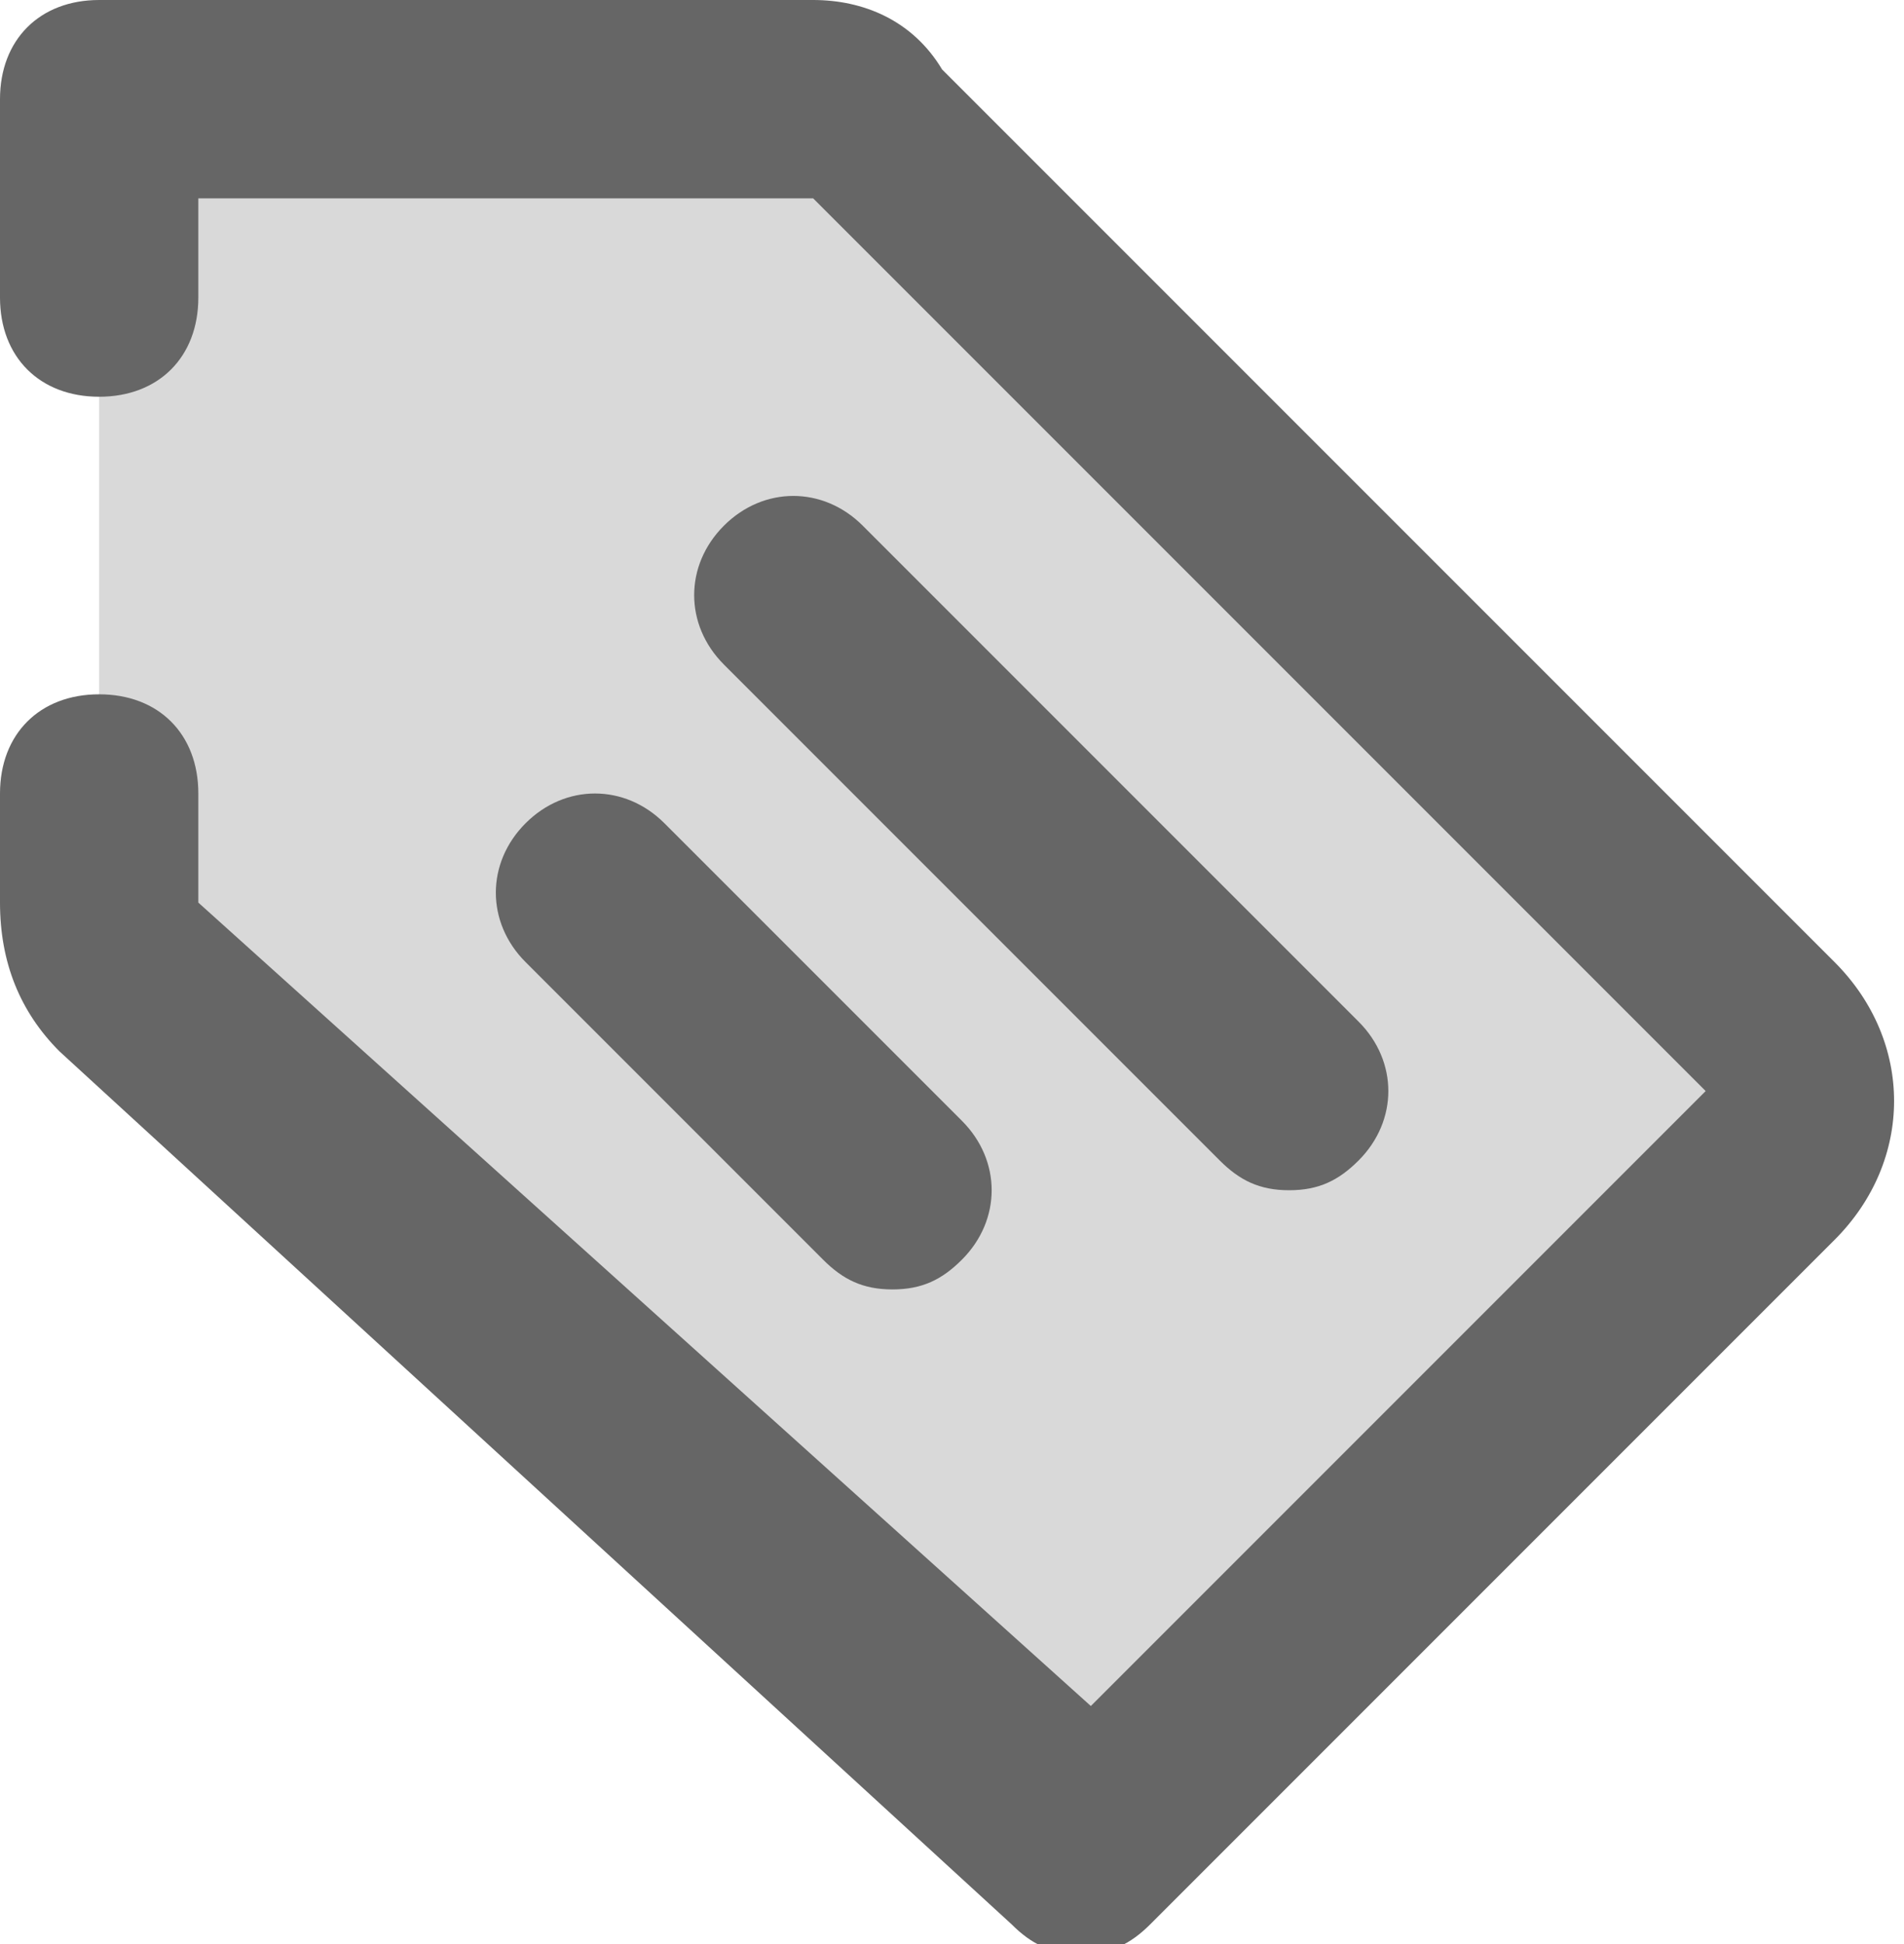 <?xml version="1.0" encoding="utf-8"?>
<!-- Generator: Adobe Illustrator 22.1.0, SVG Export Plug-In . SVG Version: 6.00 Build 0)  -->
<svg version="1.1" id="Layer_1" xmlns="http://www.w3.org/2000/svg" xmlns:xlink="http://www.w3.org/1999/xlink" x="0px" y="0px"
	 viewBox="0 0 19.2 19.6" style="enable-background:new 0 0 19.2 19.6;" xml:space="preserve">
<style type="text/css">
	.st0{opacity:0.25;}
	.st1{fill:#666666;}
</style>
<title>shop</title>
<g class="st0">
	<polygon class="st1" points="10.9,19 1,10 1,1 9.1,1 19,10.9 	"/>
</g>
<path class="st1" d="M2,2h6.2l9,9l-6.2,6.2L2,9.1V8c0-0.6-0.4-1-1-1l0,0C0.4,7,0,7.4,0,8v1.1c0,0.6,0.2,1.1,0.6,1.5l9.6,8.8
	c0.2,0.2,0.4,0.3,0.7,0.3c0.3,0,0.5-0.1,0.7-0.3l6.9-6.9c0.8-0.8,0.8-2,0-2.8l-9-9C9.2,0.2,8.7,0,8.2,0H1C0.4,0,0,0.4,0,1v2
	c0,0.6,0.4,1,1,1l0,0c0.6,0,1-0.4,1-1V2z"/>
<path class="st1" d="M13,12c-0.3,0-0.5-0.1-0.7-0.3l-5-5c-0.4-0.4-0.4-1,0-1.4s1-0.4,1.4,0l5,5c0.4,0.4,0.4,1,0,1.4c0,0,0,0,0,0
	C13.5,11.9,13.3,12,13,12z"/>
<path class="st1" d="M9,13c-0.3,0-0.5-0.1-0.7-0.3l-3-3c-0.4-0.4-0.4-1,0-1.4s1-0.4,1.4,0l3,3c0.4,0.4,0.4,1,0,1.4c0,0,0,0,0,0
	C9.5,12.9,9.3,13,9,13z"/>
</svg>
